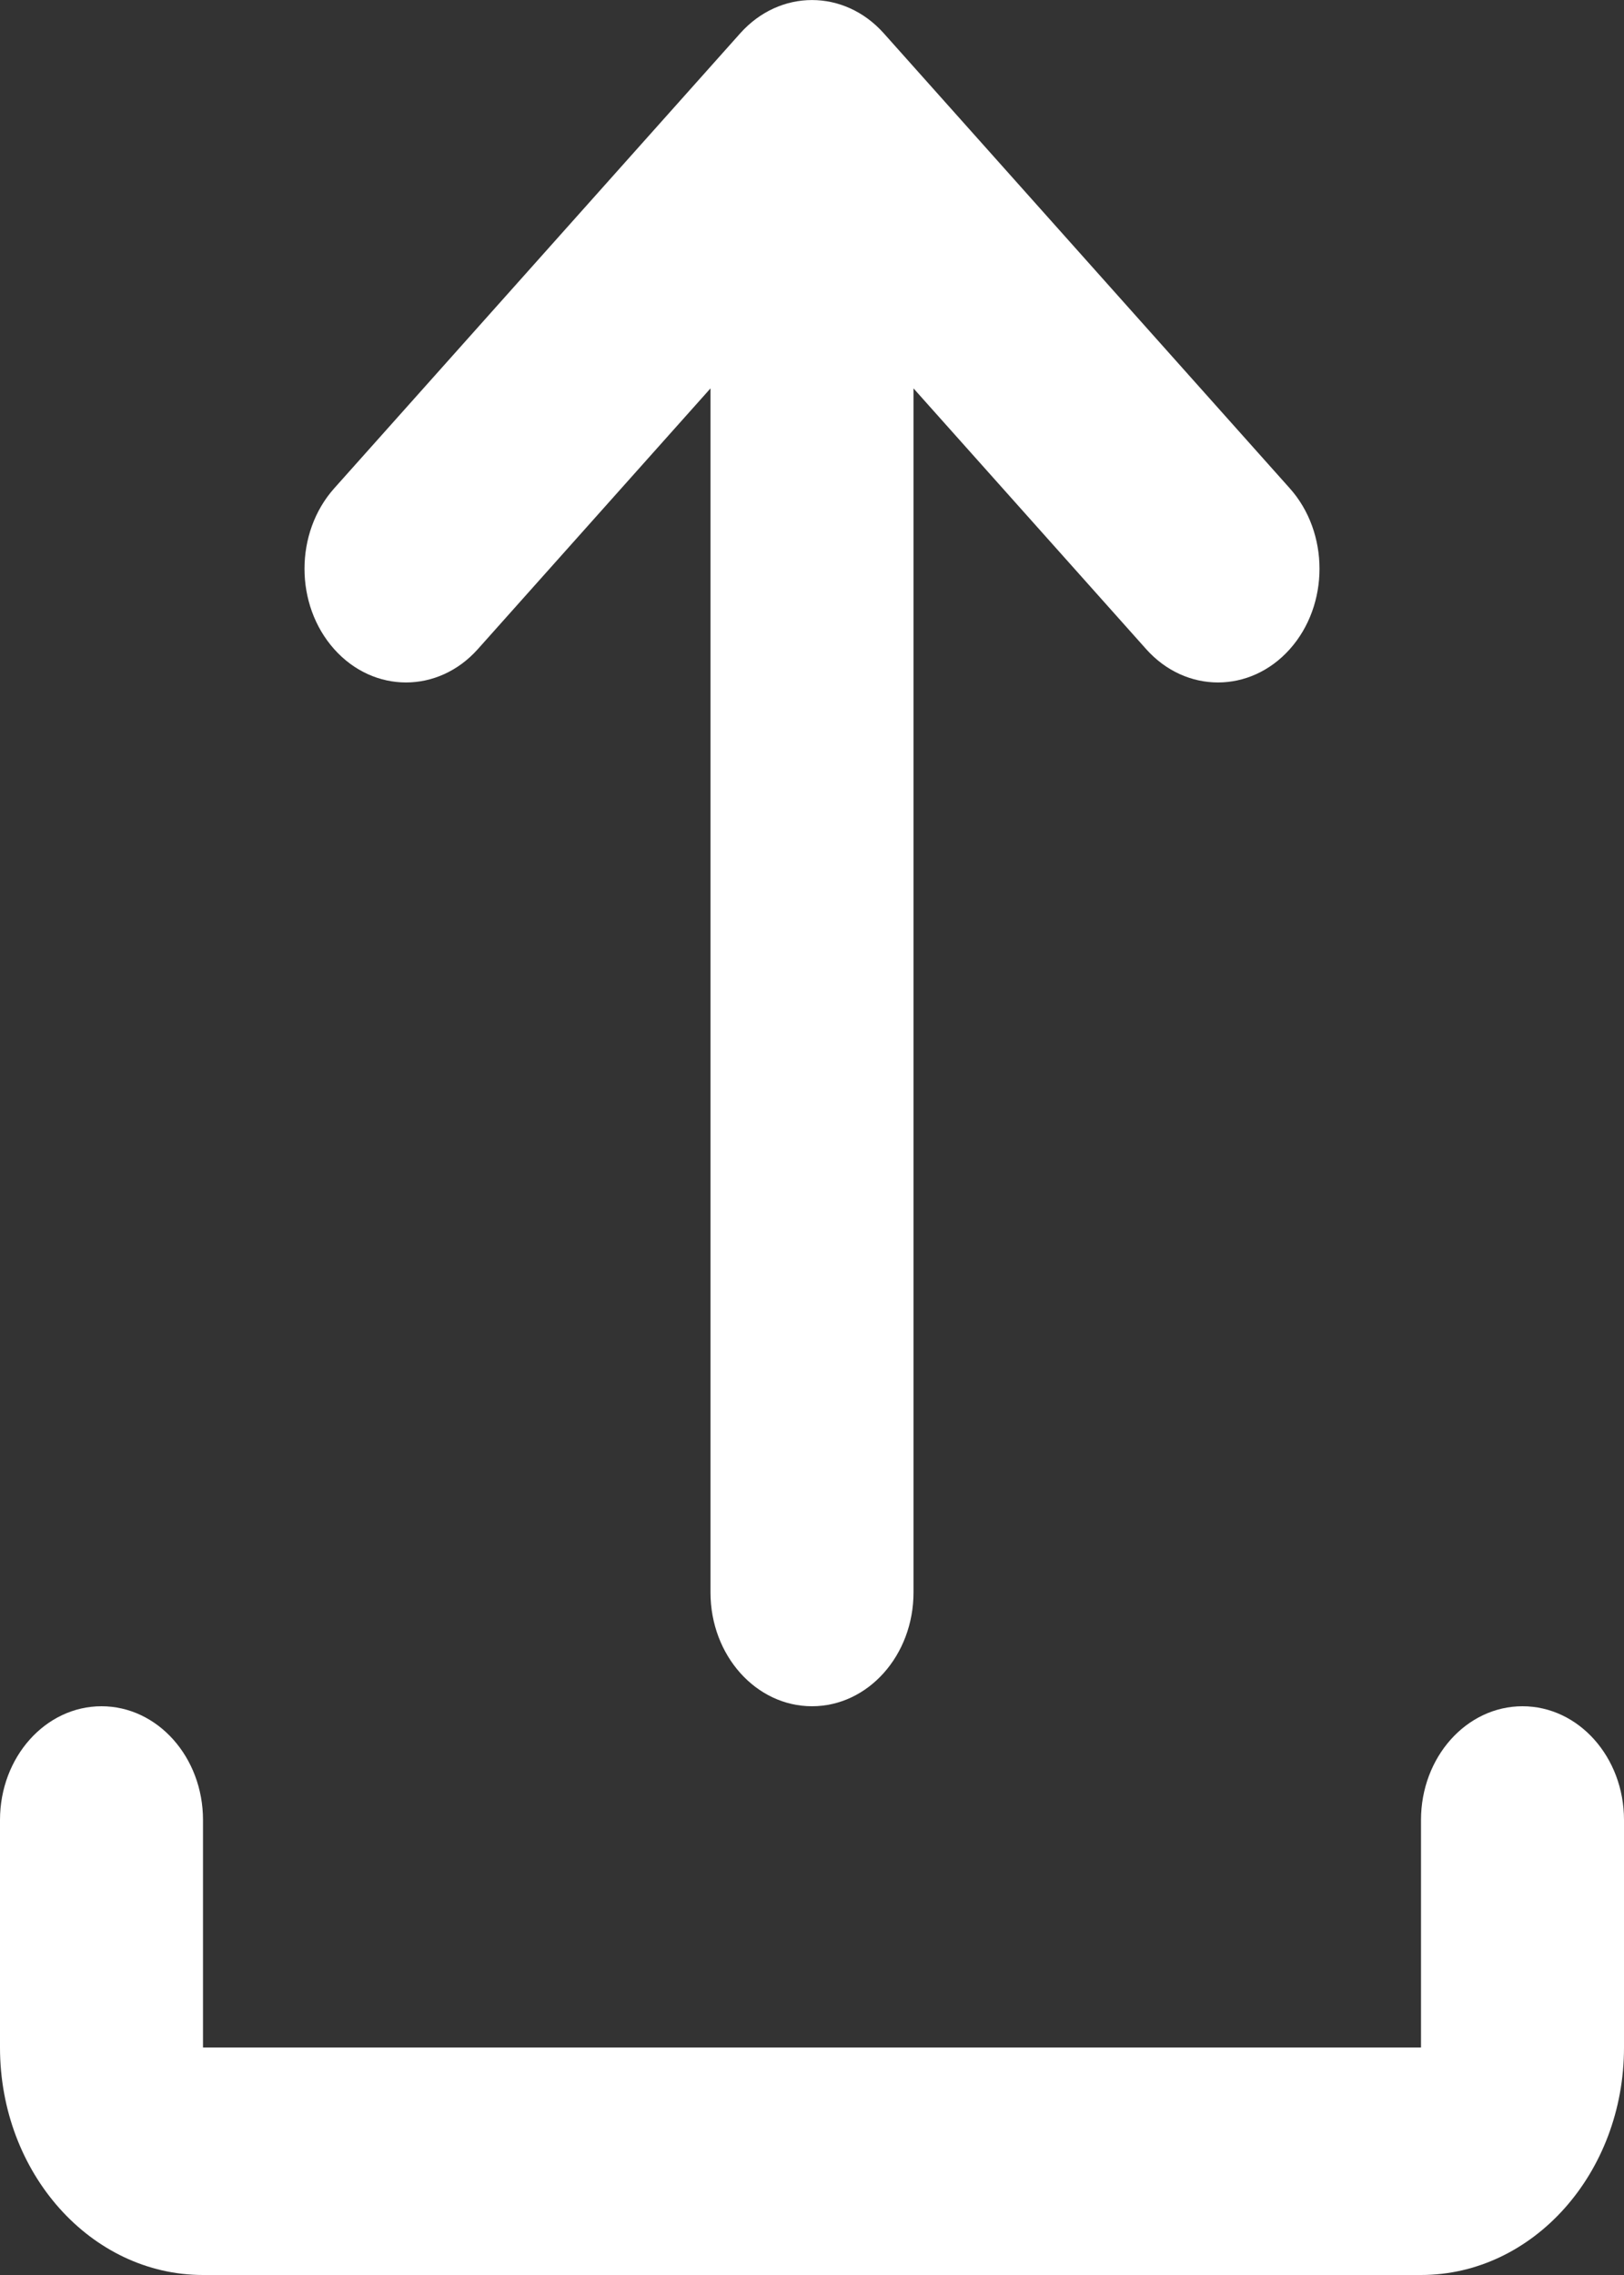 <svg width="10" height="14" viewBox="0 0 10 14" fill="none" xmlns="http://www.w3.org/2000/svg">
<rect x="0" y="0" width="10" height="14" fill="#333333" stroke="none"/>
<path d="M4.558 0.205C4.802 -0.068 5.198 -0.068 5.442 0.205L7.942 3.005C8.186 3.278 8.186 3.722 7.942 3.995C7.698 4.268 7.302 4.268 7.058 3.995L5.625 2.39V9.8C5.625 10.187 5.345 10.5 5 10.5C4.655 10.5 4.375 10.187 4.375 9.8V2.39L2.942 3.995C2.698 4.268 2.302 4.268 2.058 3.995C1.814 3.722 1.814 3.278 2.058 3.005L4.558 0.205ZM0.625 10.5C0.97 10.5 1.25 10.813 1.25 11.2V12.6H8.75V11.2C8.75 10.813 9.03 10.5 9.375 10.5C9.72 10.5 10 10.813 10 11.2V12.6C10 13.373 9.44 14 8.75 14H1.25C0.56 14 0 13.373 0 12.6V11.2C0 10.813 0.28 10.5 0.625 10.5Z" fill="white"/>
</svg>
